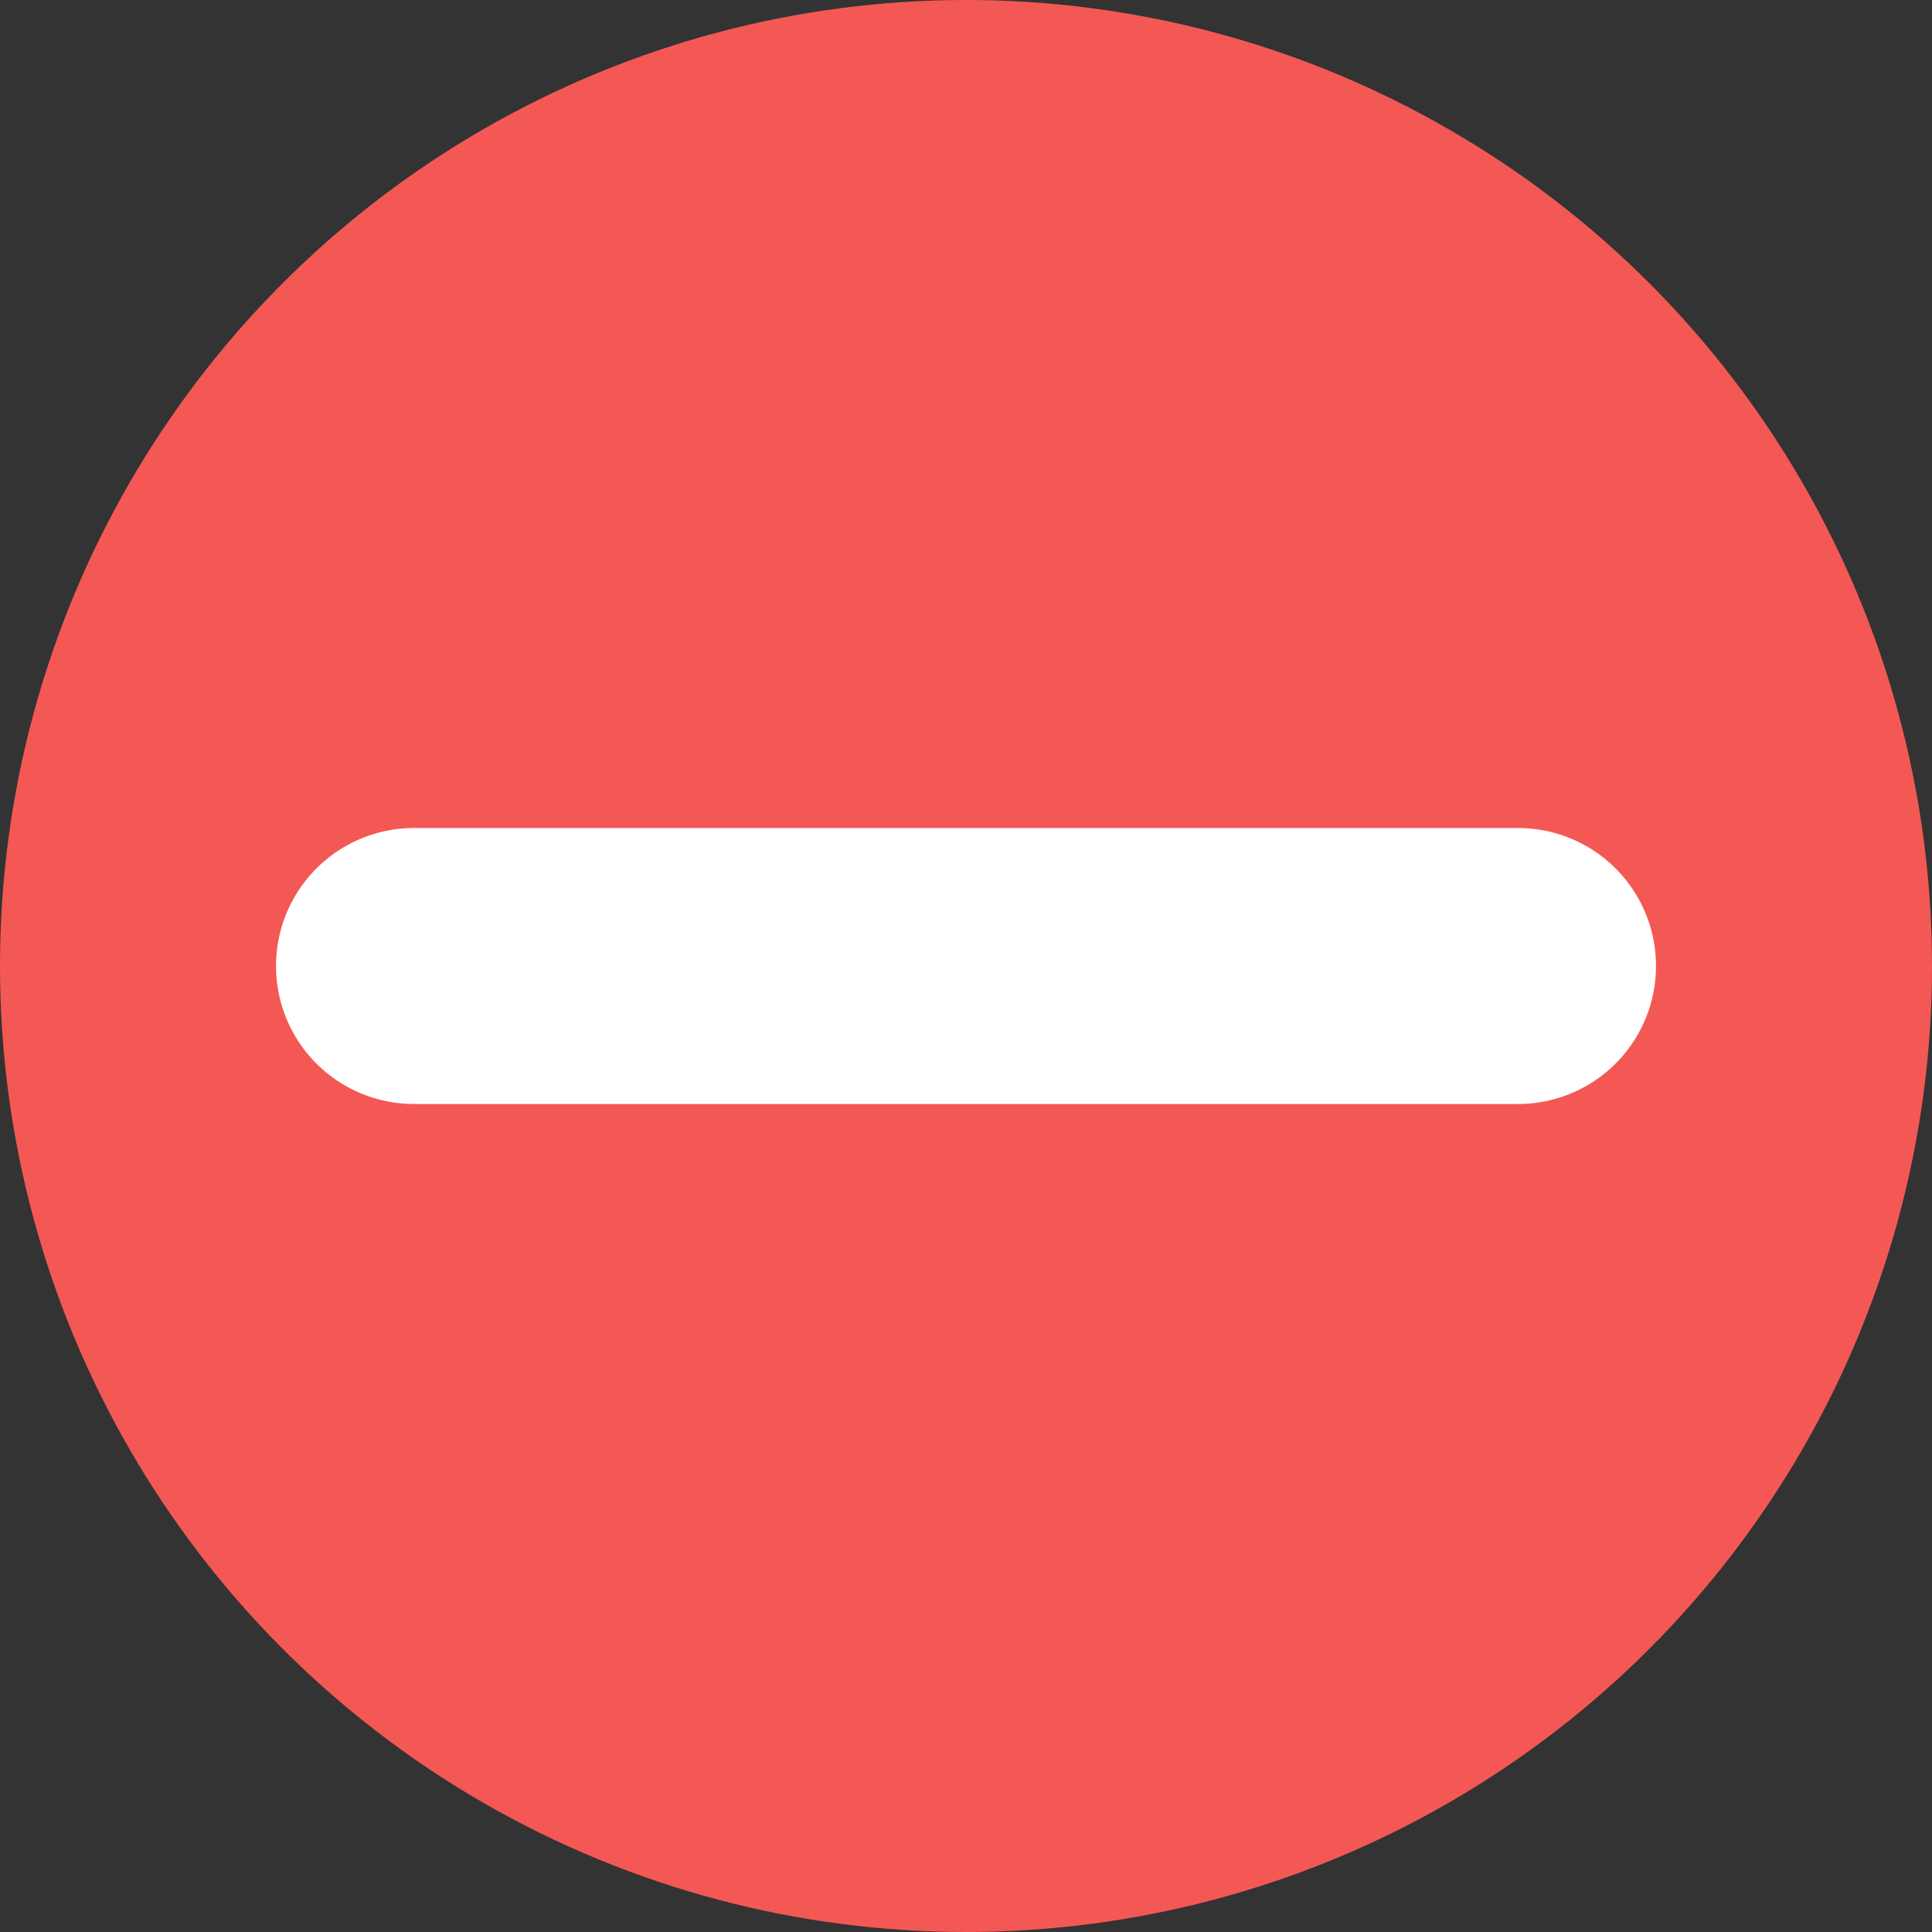 <svg xmlns="http://www.w3.org/2000/svg" viewBox="0 0 14 14"
	 fill-rule="evenodd" stroke-linecap="round" stroke-linejoin="round">
	<rect x="0" y="0" width="14" height="14" fill="#333333" stroke="none"/>
	<circle cx="7" cy="7" r="7" fill="#F45854"/>
	<path fill="none" stroke="#fff" stroke-width="2" d="M3 7h8"/>
</svg>
